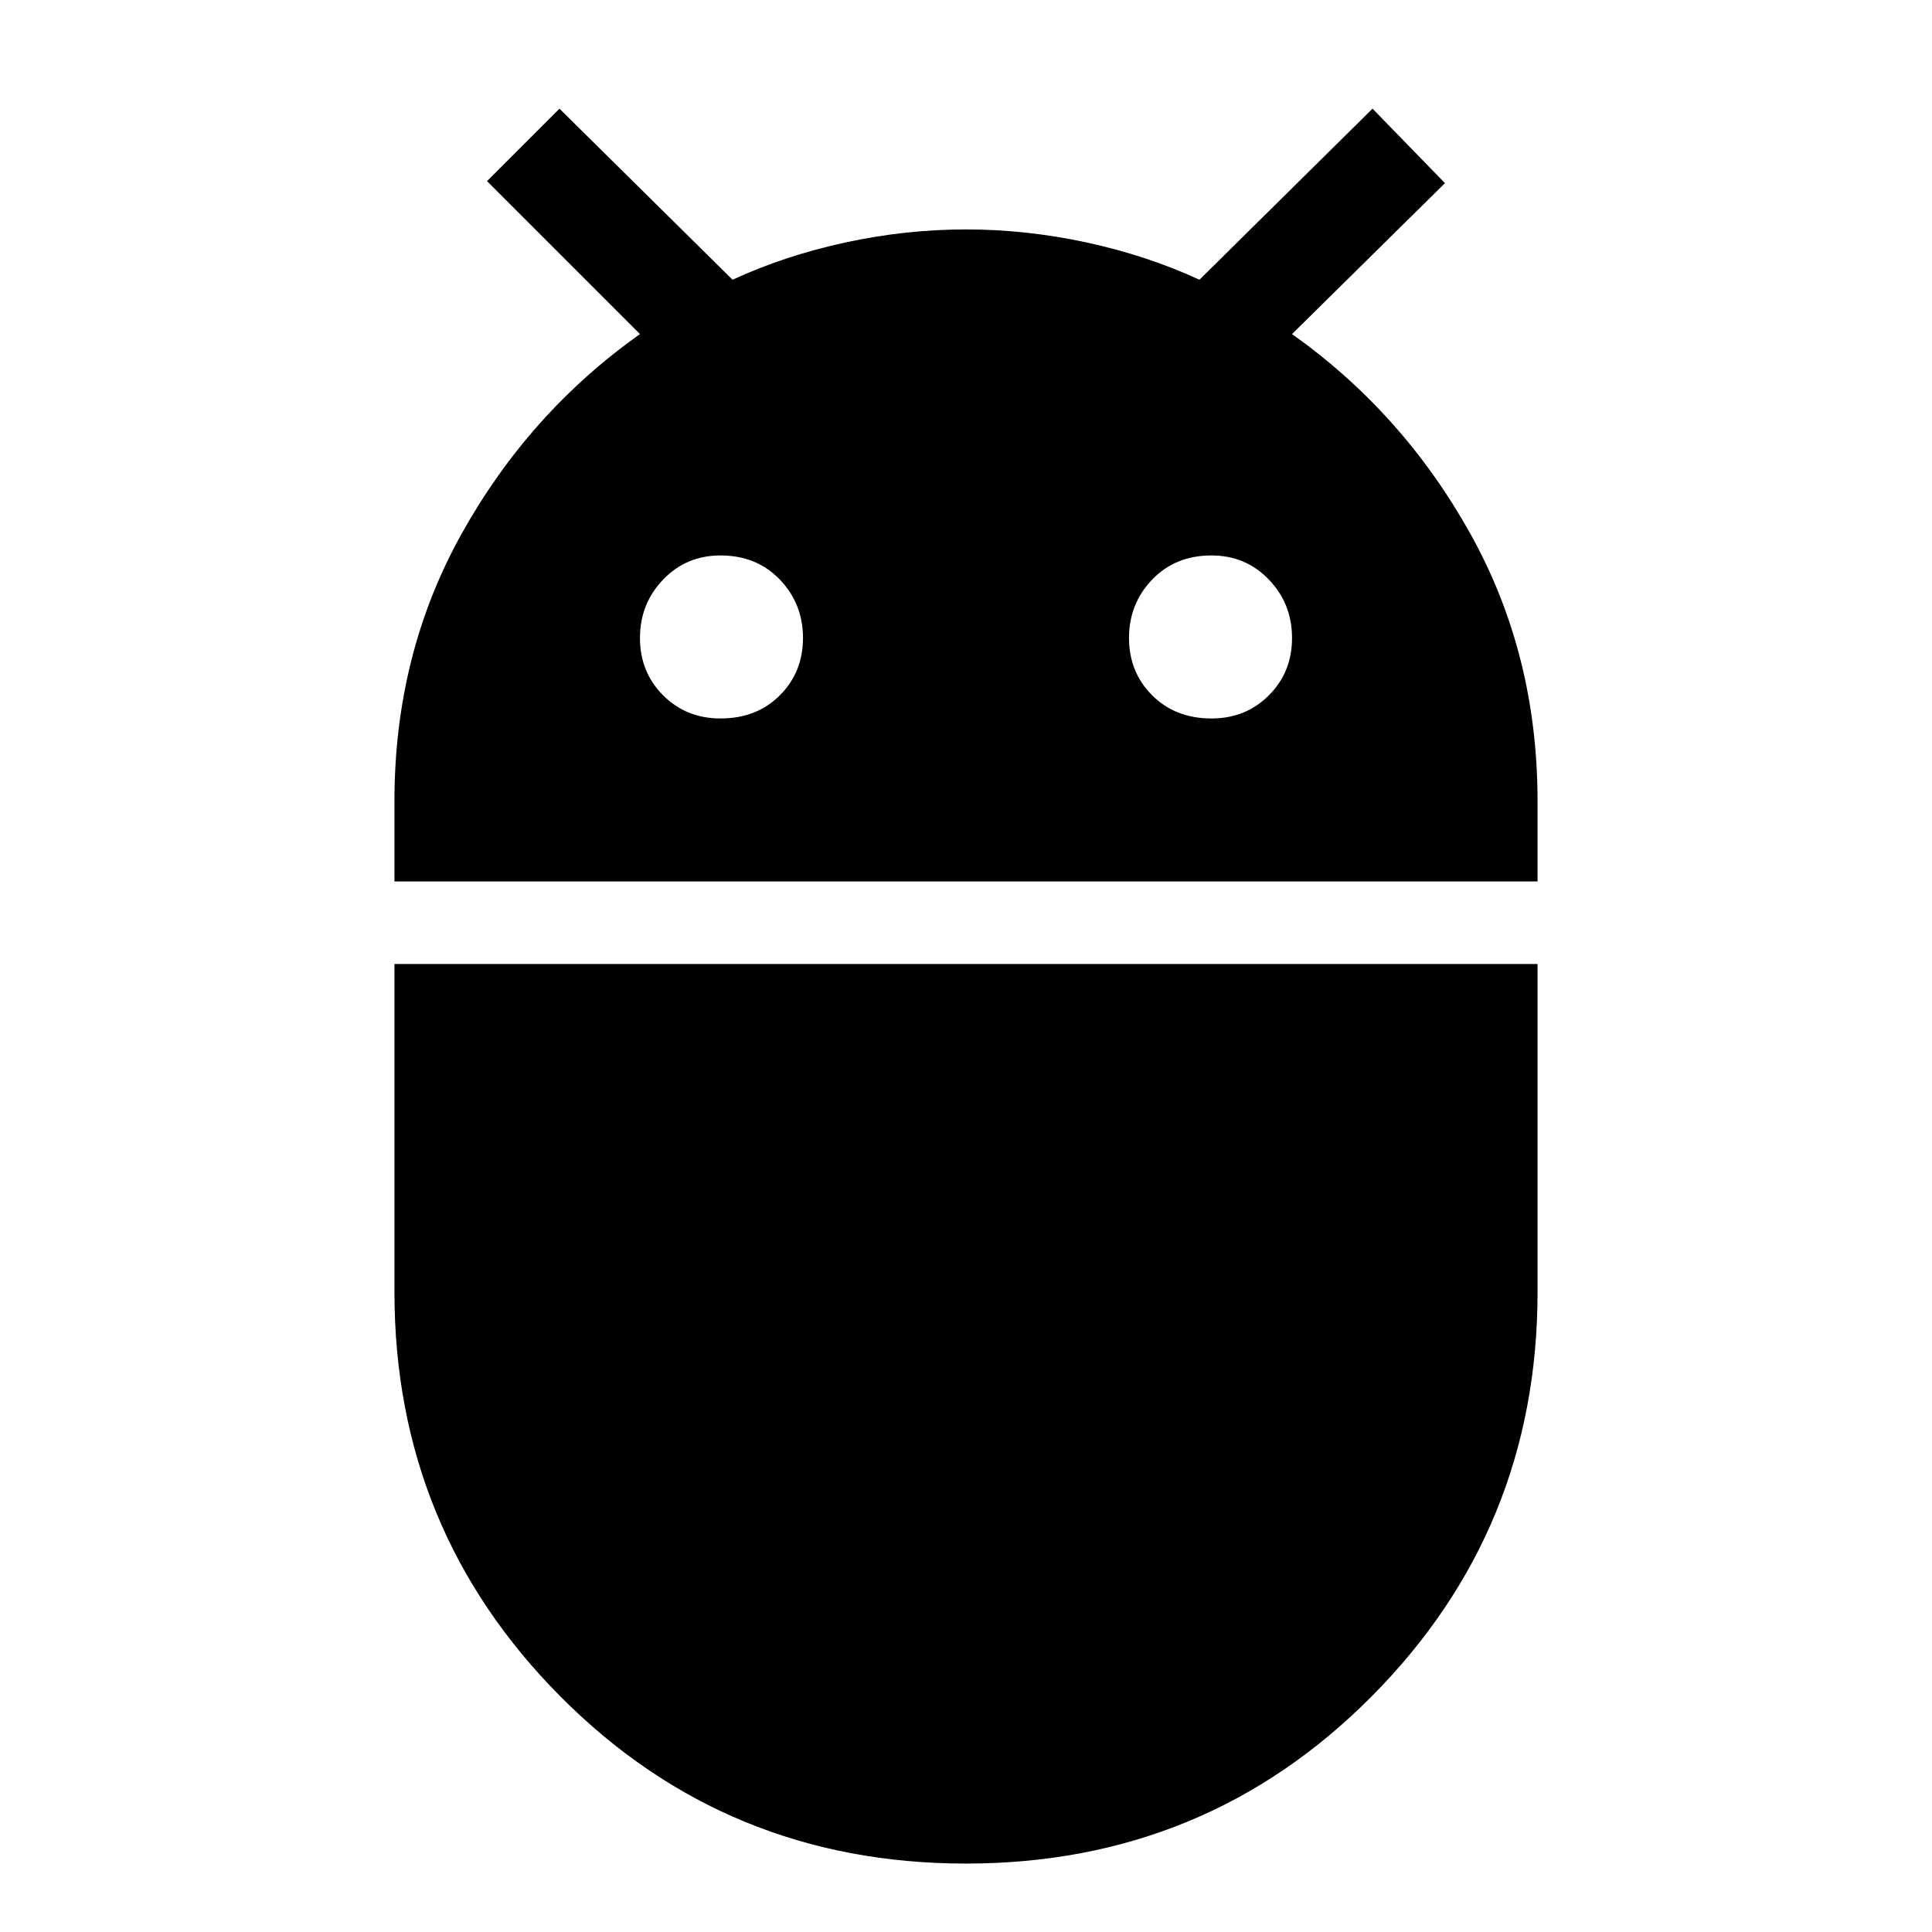 <svg xmlns="http://www.w3.org/2000/svg" width="48" height="48"><path d="M9.8 21.9v-2q0-3.65 1.675-6.65 1.675-3 4.425-4.95l-3.8-3.8 1.8-1.8 4.3 4.25q1.3-.6 2.8-.925 1.5-.325 3-.325t3 .325q1.5.325 2.8.925l4.3-4.25 1.8 1.85-3.8 3.75q2.75 1.95 4.425 4.95 1.675 3 1.675 6.65v2zm20.3-4.05q.85 0 1.425-.575.575-.575.575-1.425 0-.85-.575-1.45t-1.425-.6q-.9 0-1.475.6-.575.6-.575 1.45t.575 1.425q.575.575 1.475.575zm-12.2 0q.9 0 1.475-.575.575-.575.575-1.425 0-.85-.575-1.45t-1.475-.6q-.85 0-1.425.6-.575.6-.575 1.45t.575 1.425q.575.575 1.425.575zM24 46.3q-5.95 0-10.075-4.15Q9.8 38 9.8 32.1v-8.15h28.4v8.15q0 5.9-4.125 10.05T24 46.3z"/></svg>